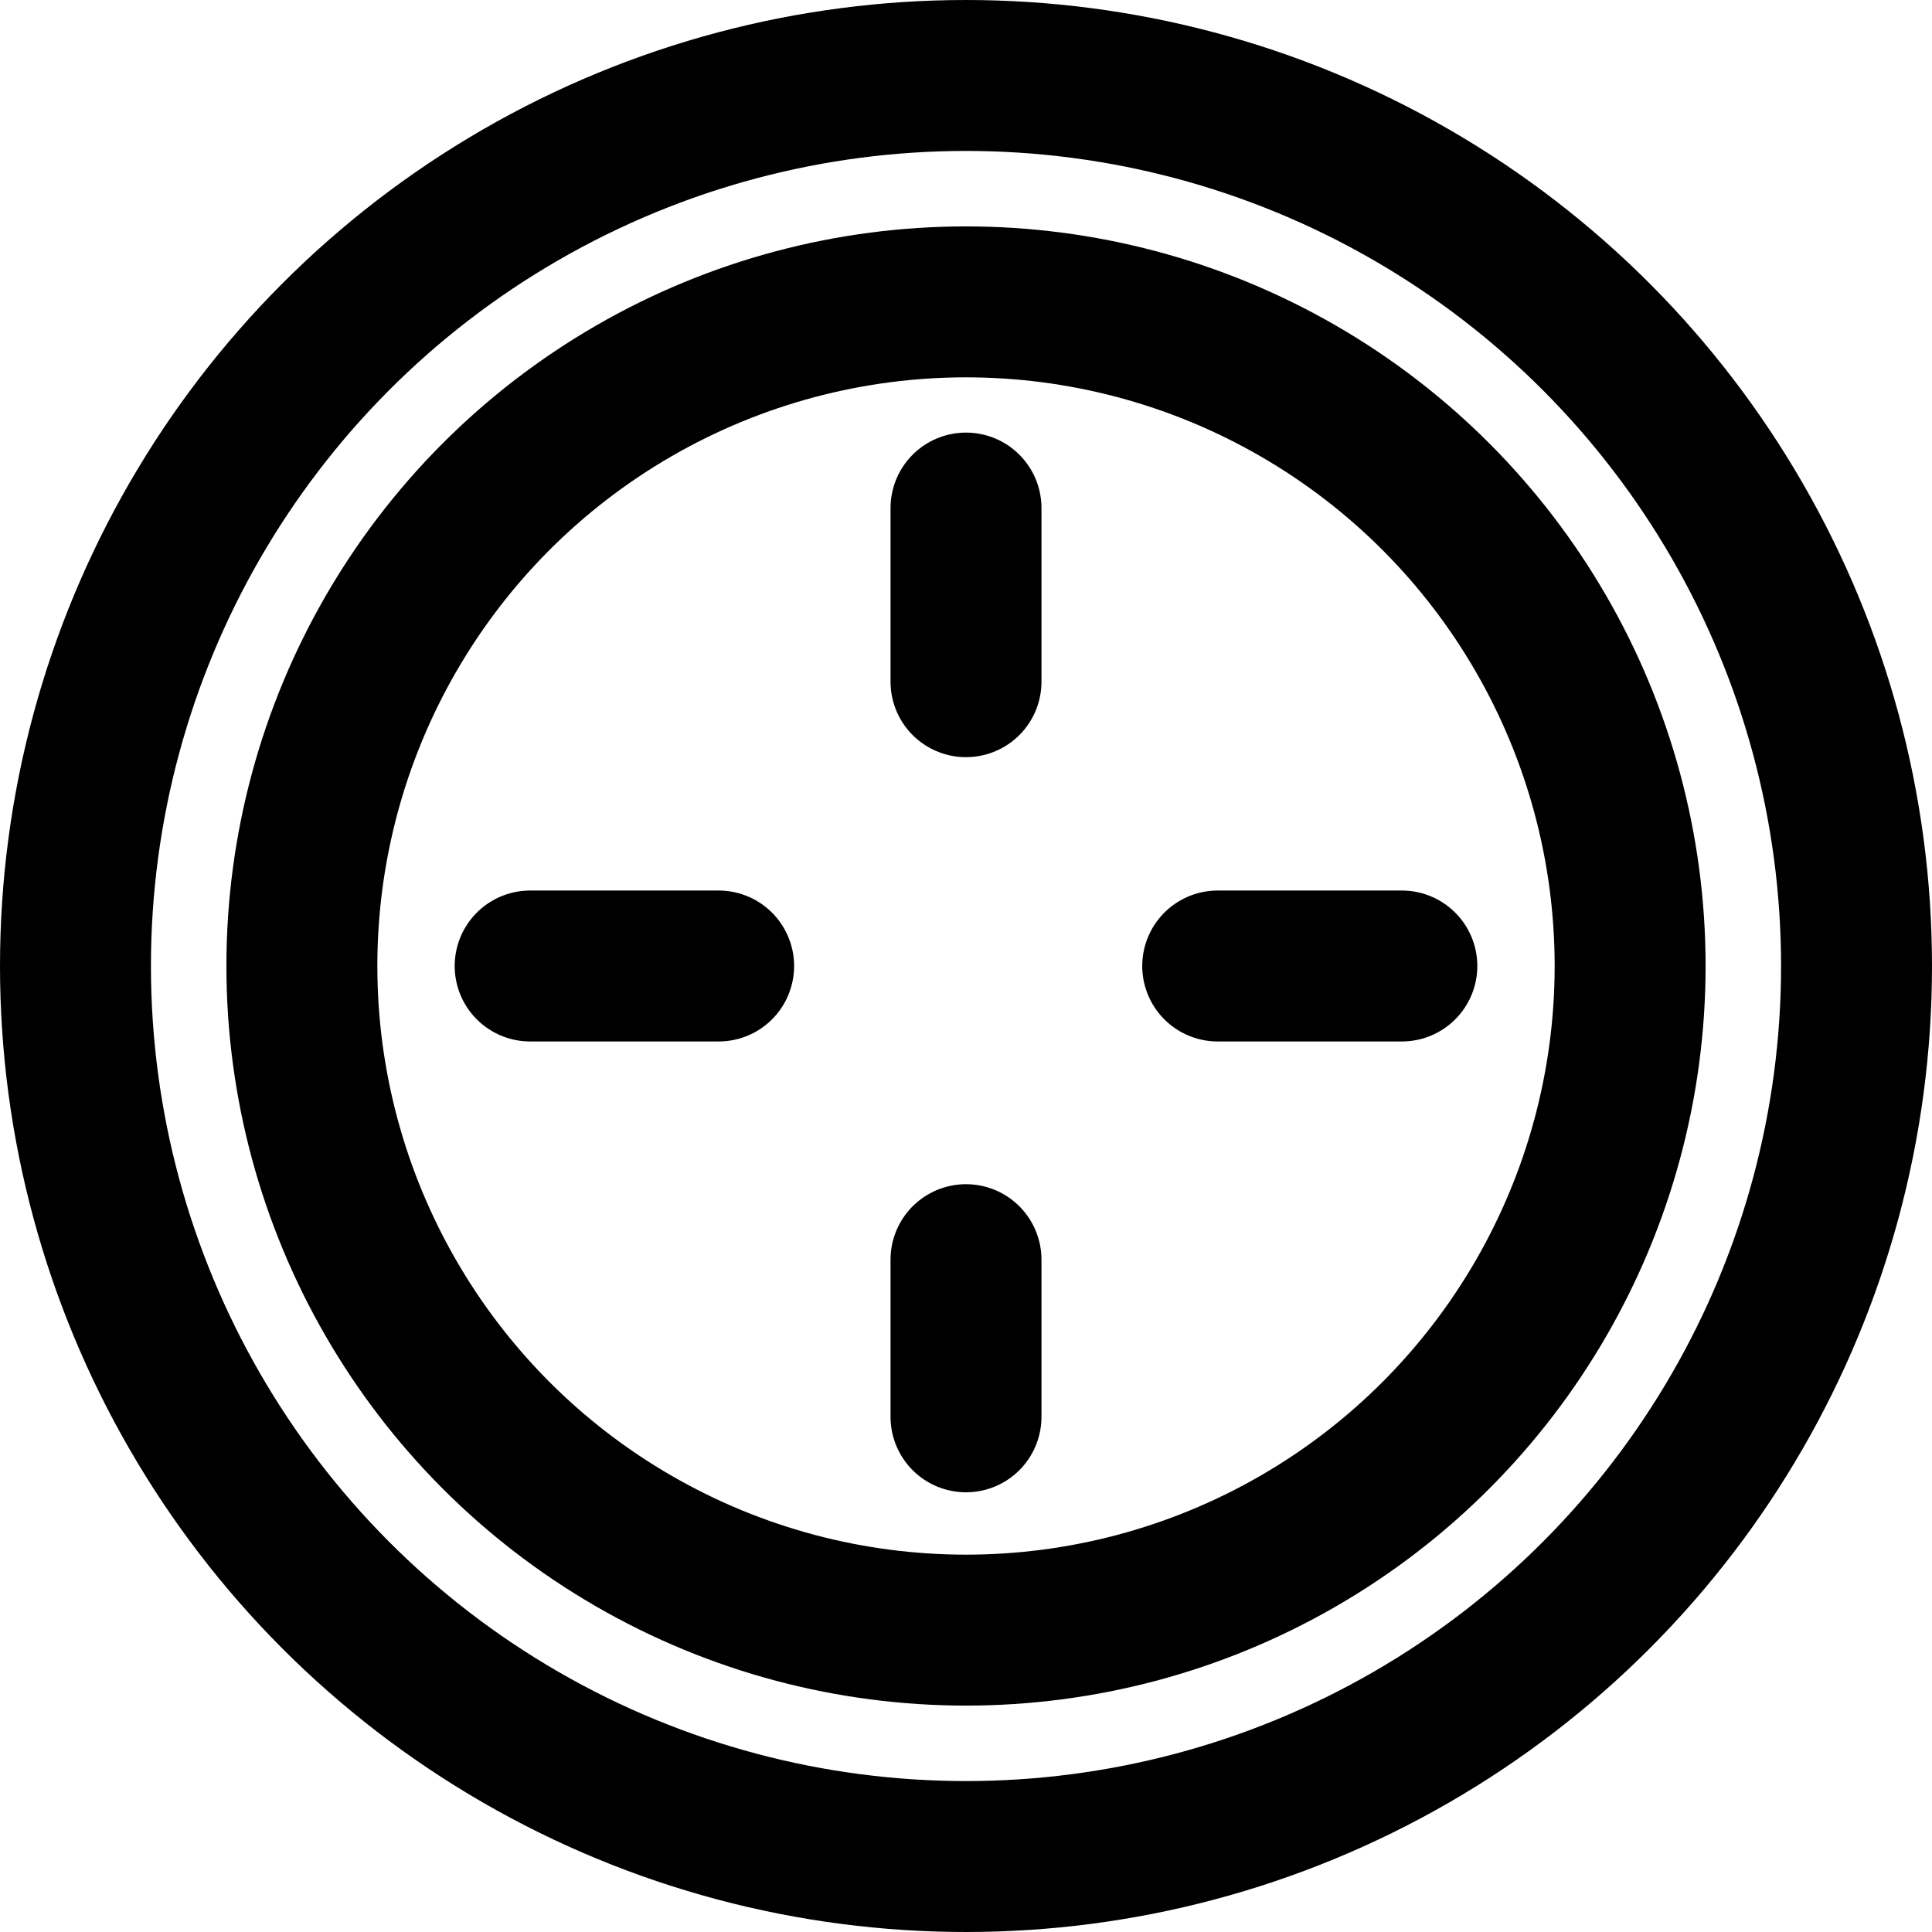 <?xml version="1.0" encoding="UTF-8"?>
<svg width="32px" height="32px" viewBox="0 0 32 32" version="1.1" xmlns="http://www.w3.org/2000/svg" xmlns:xlink="http://www.w3.org/1999/xlink">
    <title>sephirot-1-crown-plain-circle</title>
    <g id="zodiac" stroke="none" stroke-width="1" fill="none" fill-rule="evenodd">
        <g id="sephirot" transform="translate(0, -152)" stroke="#000000" stroke-width="2.5">
            <g id="1-crown" transform="translate(0, 77)">
                <g id="plain" transform="translate(0, 35)">
                    <g id="sephirot-1-crown-plain-circle" transform="translate(0, 40)">
                        <circle id="Oval" cx="16" cy="16" r="14.75"></circle>
                        <circle id="Oval" stroke-linecap="round" stroke-linejoin="round" cx="16" cy="16" r="11"></circle>
                        <path d="M8.781,16 L11.903,16 M20.169,16 L23.219,16 M16,20.864 L16,23.467 M16,8.415 L16,11.291" id="icon" stroke-linecap="round" stroke-linejoin="round"></path>
                    </g>
                </g>
            </g>
        </g>
    </g>
</svg>